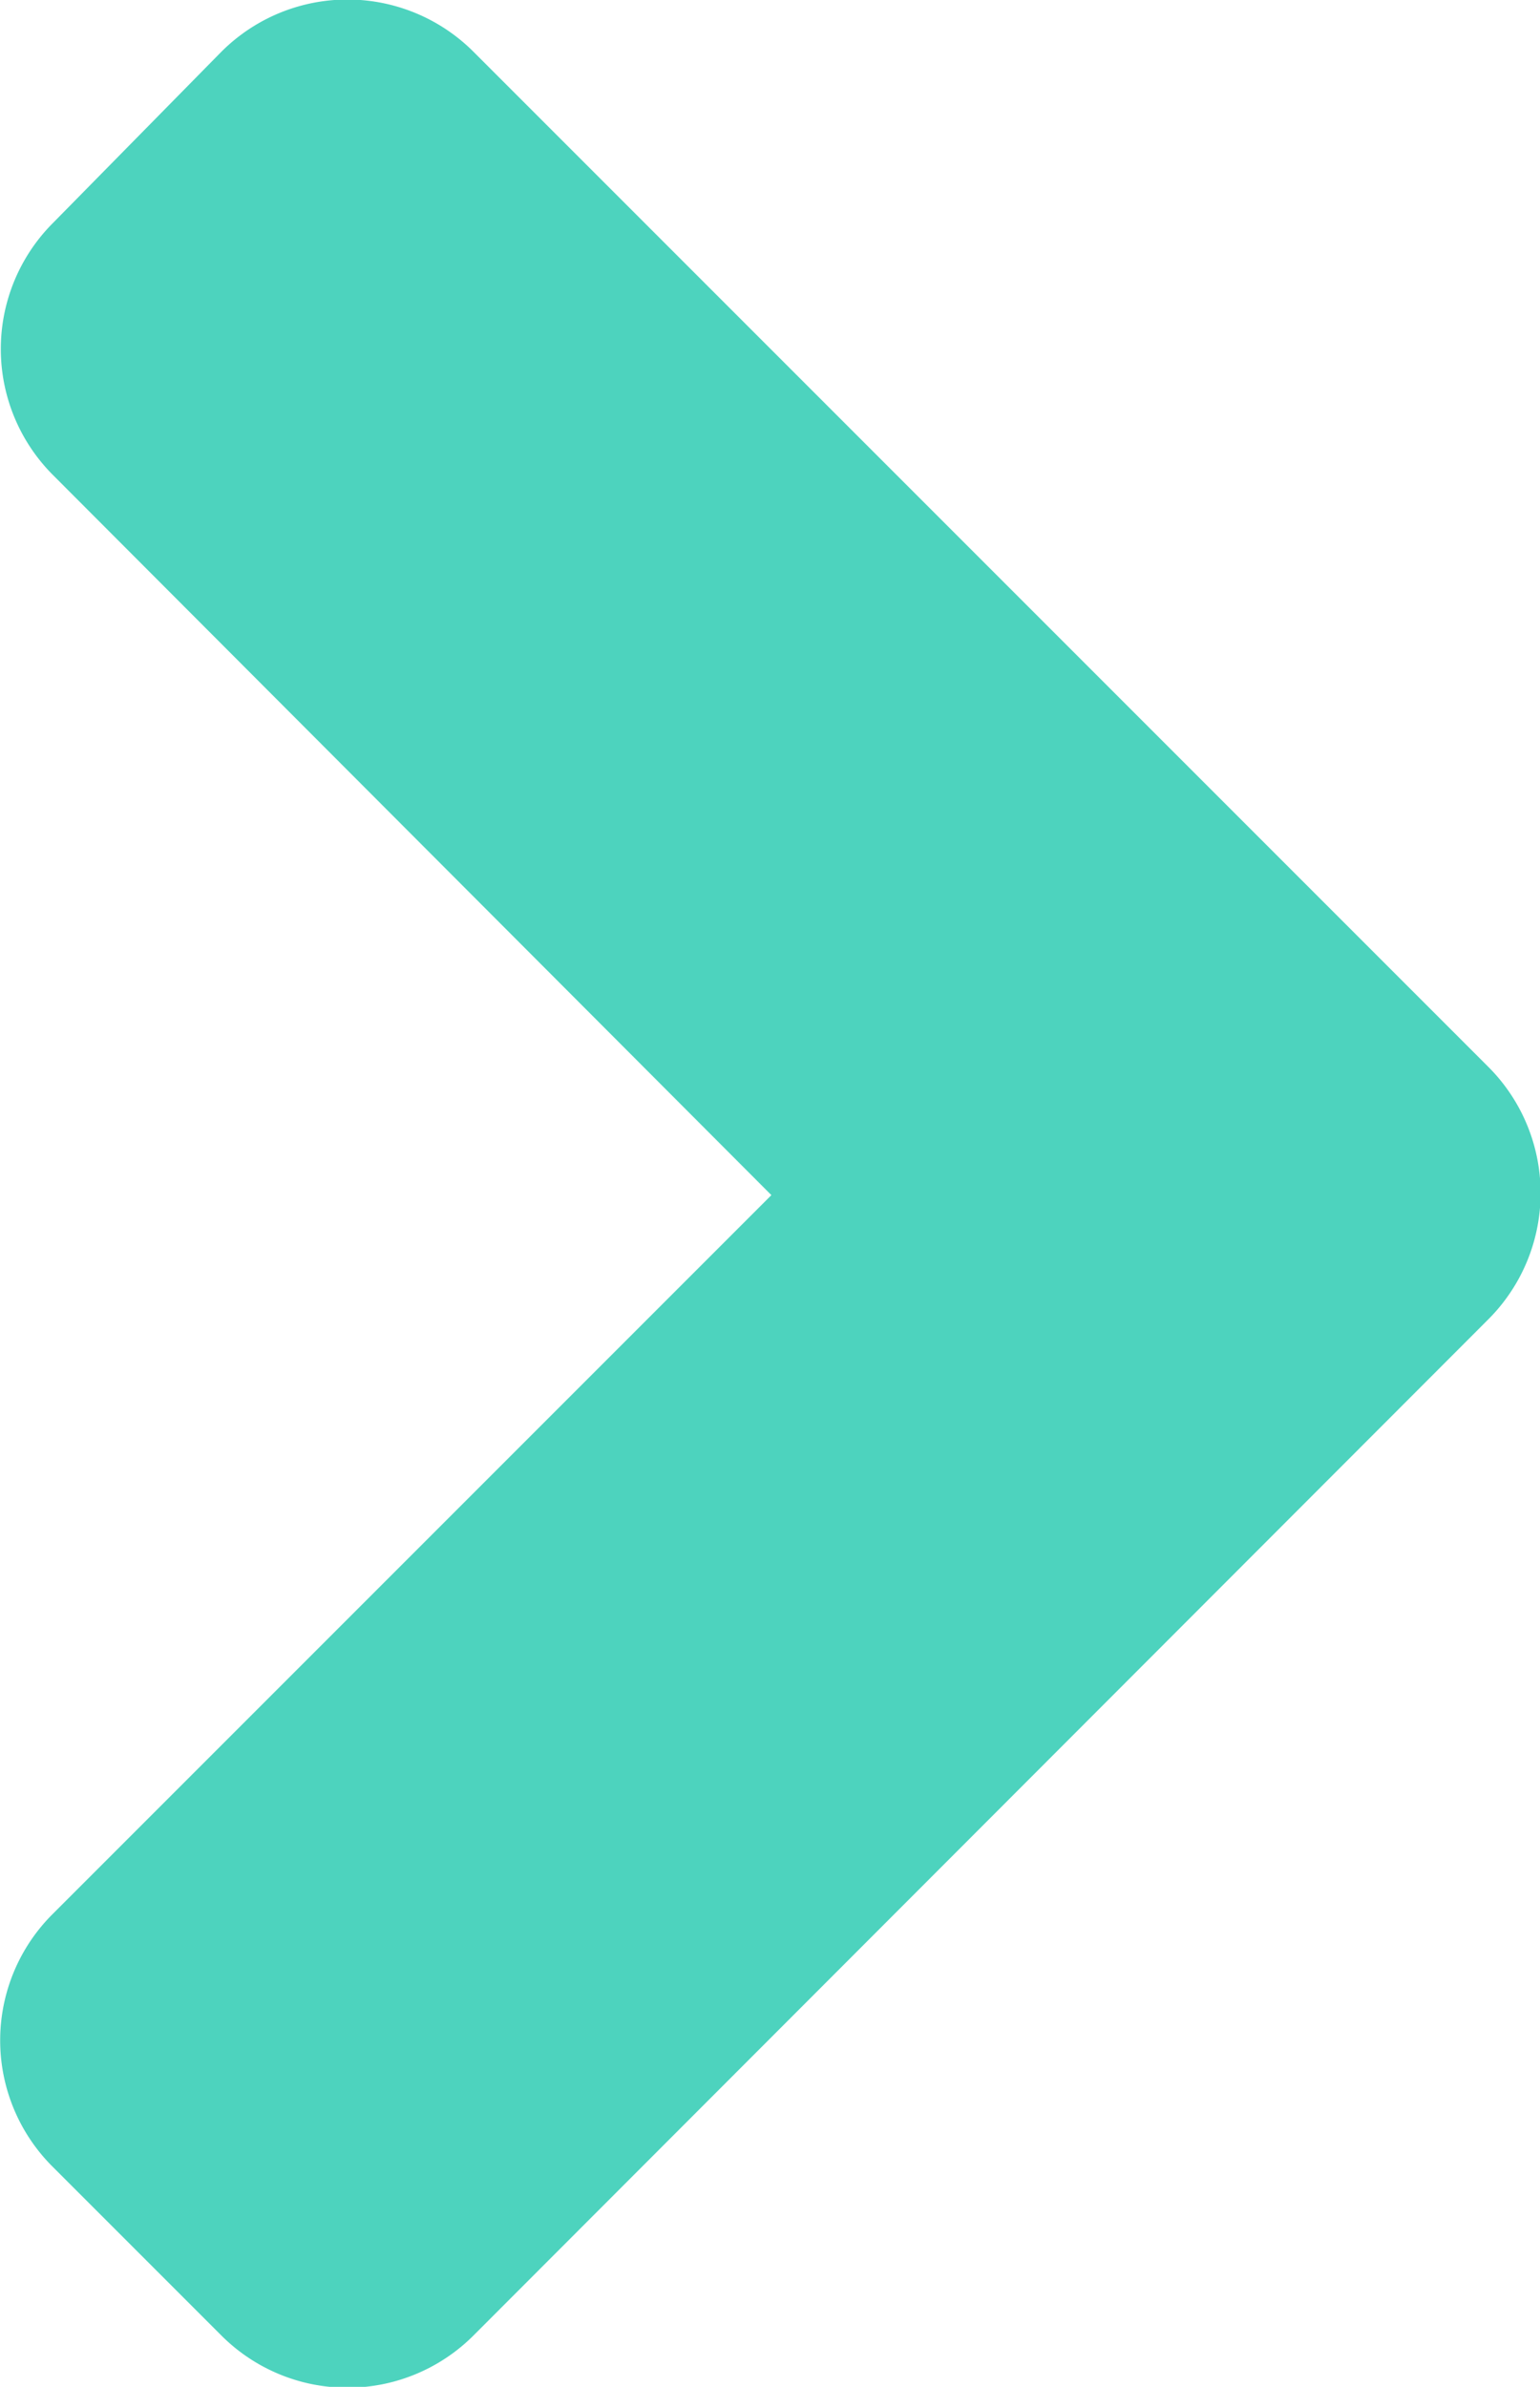 <svg xmlns="http://www.w3.org/2000/svg" width="7.223" height="11.192" viewBox="0 0 7.223 11.192">
  <path id="angle-right-solid_1_" data-name="angle-right-solid (1)" d="M31.727,102.14,26.972,106.9a.836.836,0,0,1-1.185,0l-.79-.79a.836.836,0,0,1,0-1.185l3.371-3.371L25,98.179a.836.836,0,0,1,0-1.185l.787-.8a.836.836,0,0,1,1.185,0l4.755,4.755A.837.837,0,0,1,31.727,102.14Z" transform="translate(-24.75 -95.95)" fill="#4dd3be"/>
</svg>

